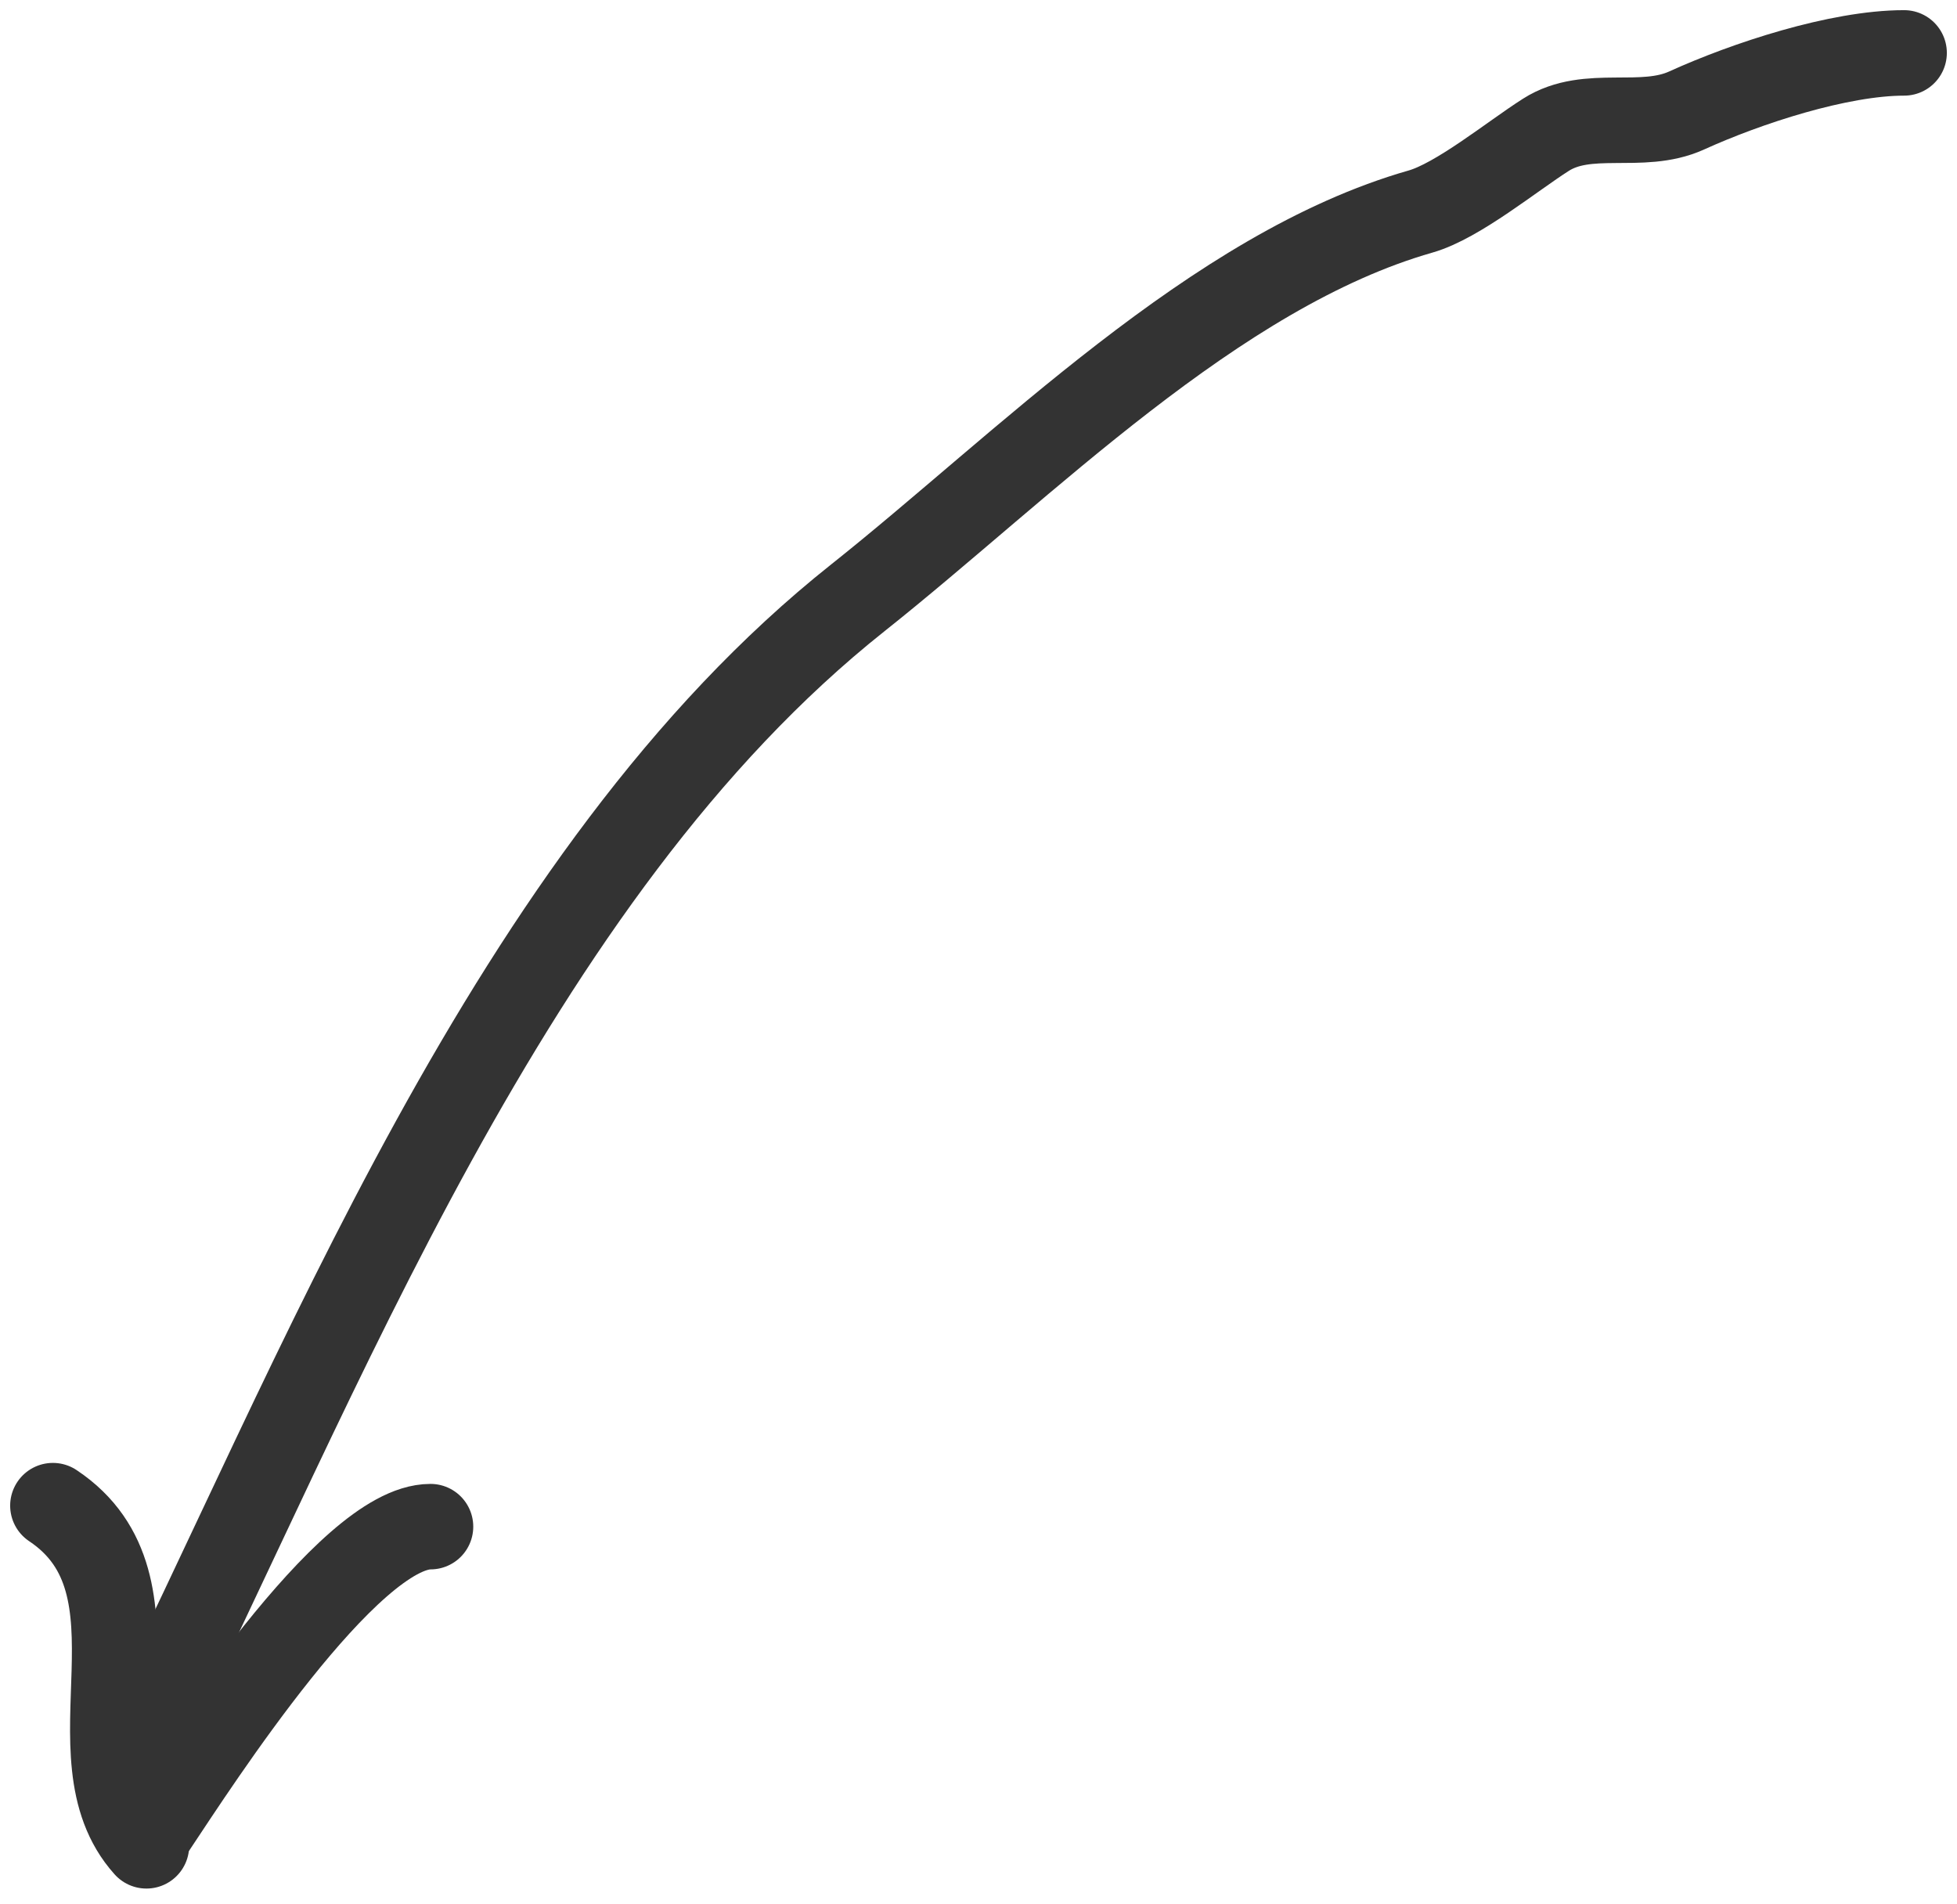 <svg width="111" height="108" viewBox="0 0 111 108" fill="none" xmlns="http://www.w3.org/2000/svg">
<path d="M8.305 104.681C3.705 99.57 9.815 89.933 3 85.389" stroke="#333333" stroke-width="4.848" stroke-linecap="round"/>
<path d="M24.419 86.58C19.741 86.58 11.172 99.921 8.748 103.557" stroke="#333333" stroke-width="4.848" stroke-linecap="round"/>
<path d="M108 3C104.304 3 99.062 4.721 95.666 6.265C93.106 7.429 90.068 6.127 87.685 7.643C85.751 8.874 82.688 11.393 80.575 11.996C68.904 15.331 58.063 26.434 48.652 33.907C28.849 49.634 18.07 78.385 7.442 99.64" stroke="#333333" stroke-width="4.848" stroke-linecap="round"/>
</svg>
